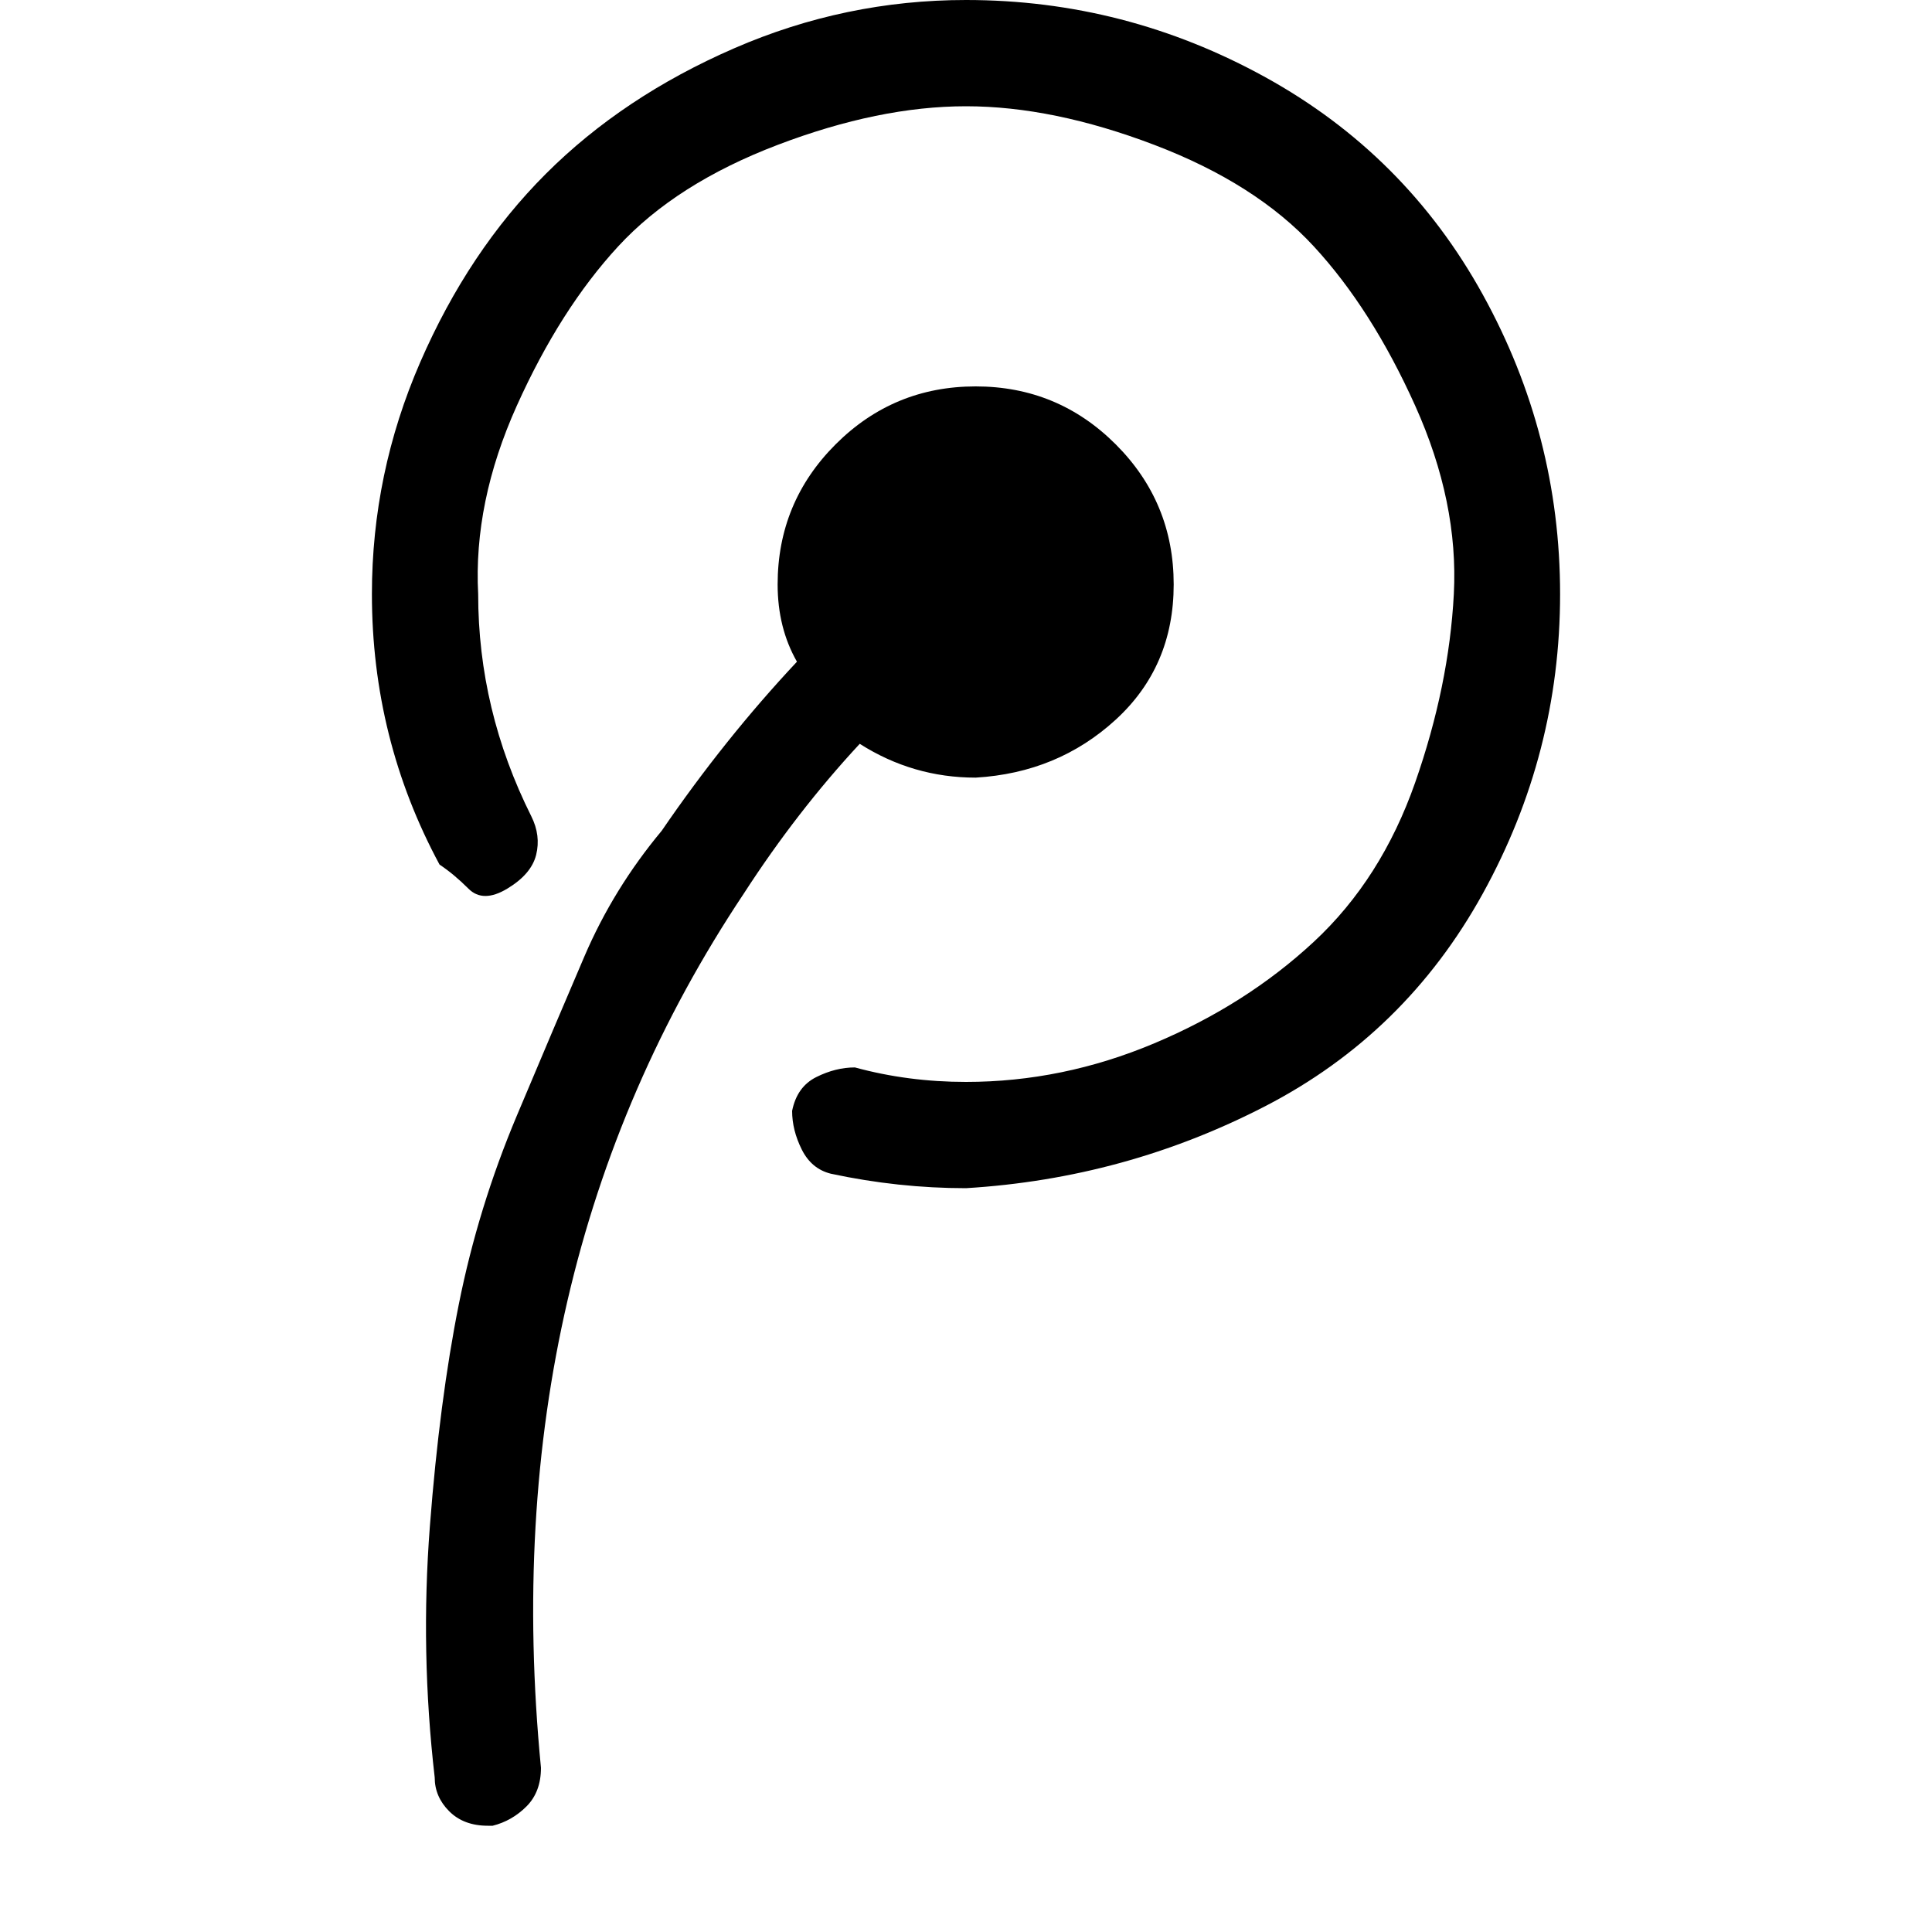 <?xml version="1.0"?><svg viewBox="0 0 40 40" xmlns="http://www.w3.org/2000/svg" height="40" width="40"><path d="m24.3 12.1q0 1.7-1.2 2.8t-2.9 1.2q-1.3 0-2.4-0.7-1.3 1.4-2.4 3.1-5.2 7.8-4.2 18.1 0 0.5-0.3 0.8t-0.7 0.4h-0.1q-0.5 0-0.8-0.3t-0.3-0.7q-0.3-2.6-0.1-5.2t0.6-4.6 1.2-3.9 1.4-3.3 1.6-2.6q1.3-1.9 2.8-3.5-0.4-0.7-0.4-1.6 0-1.7 1.2-2.9t2.9-1.2 2.9 1.2 1.2 2.9z m8 0.2q0 3.3-1.6 6.2t-4.5 4.4-6.2 1.7q-1.4 0-2.8-0.3-0.4-0.1-0.6-0.5t-0.2-0.8q0.1-0.5 0.5-0.7t0.8-0.2q1.1 0.3 2.3 0.3 2 0 3.9-0.8t3.3-2.1 2.1-3.3 0.8-3.9-0.8-3.9-2.1-3.3-3.3-2.1-3.9-0.8-3.9 0.8-3.3 2.1-2.1 3.3-0.8 3.9q0 2.4 1.1 4.6 0.2 0.4 0.1 0.8t-0.6 0.7-0.8 0-0.6-0.5q-1.4-2.6-1.4-5.6 0-2.5 1-4.8t2.6-3.9 3.9-2.6 4.8-1q3.3 0 6.2 1.6t4.5 4.5 1.6 6.2z"></path></svg>